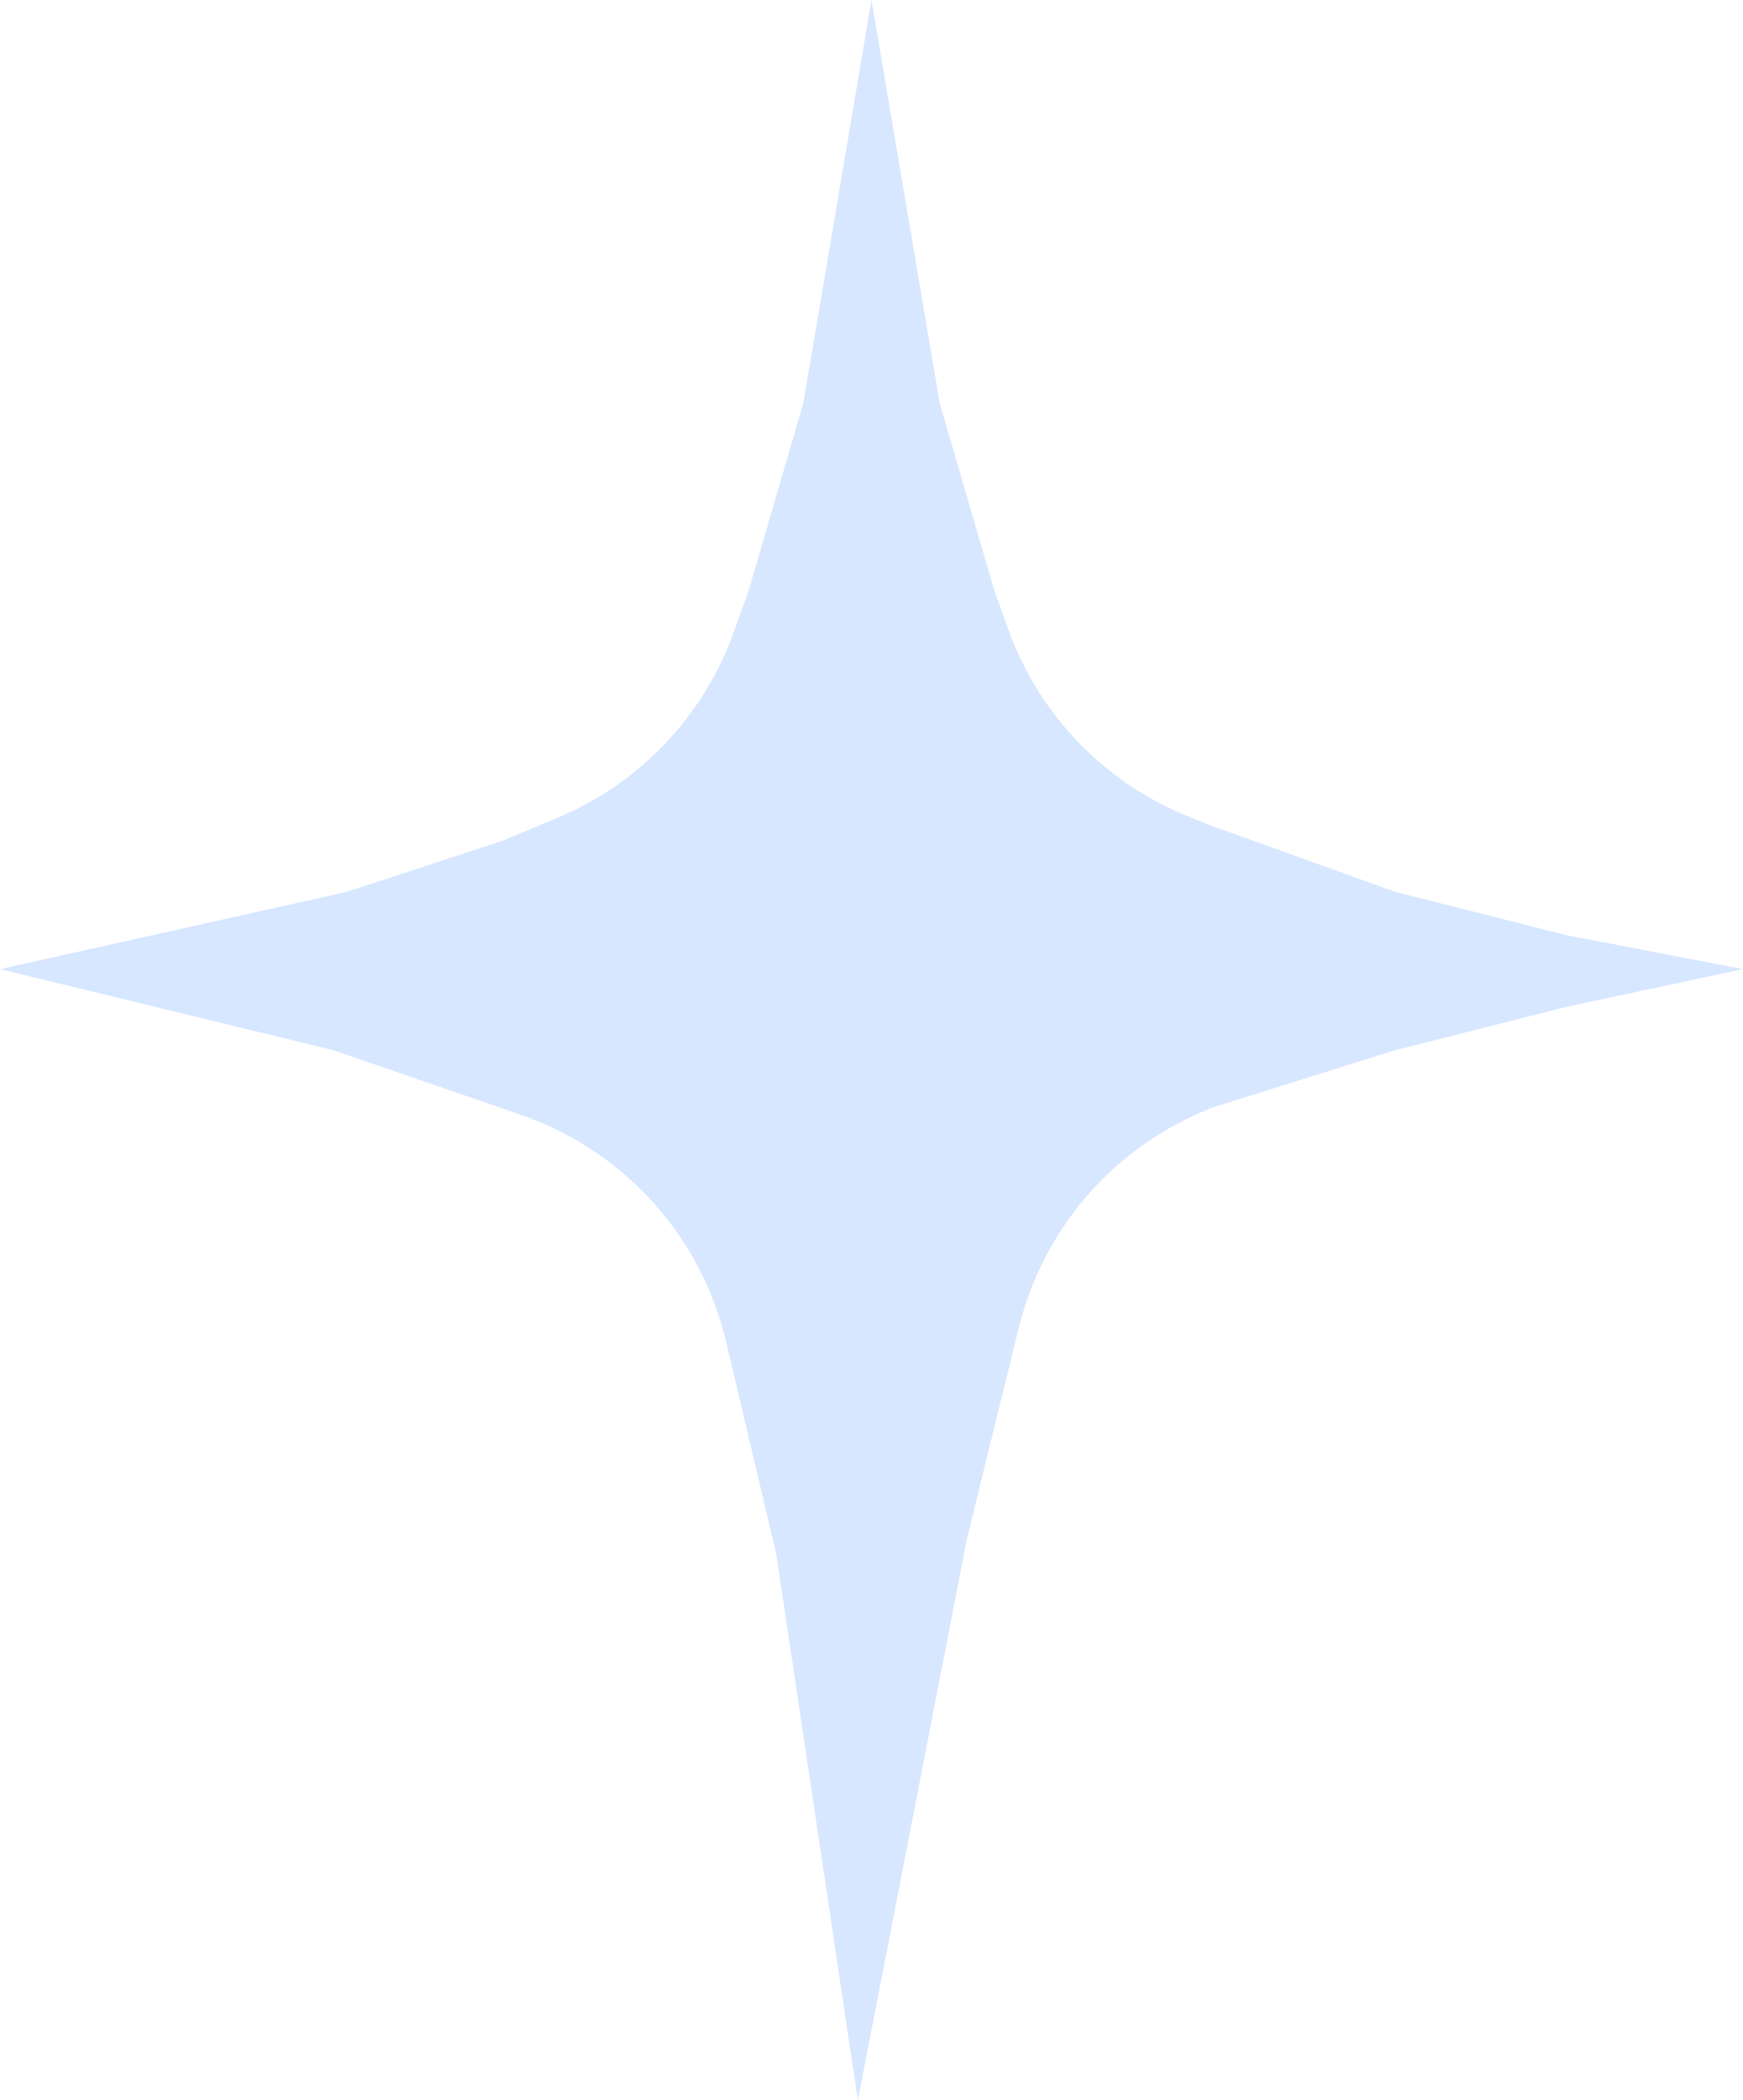 <svg width="44" height="53" viewBox="0 0 44 53" fill="none" xmlns="http://www.w3.org/2000/svg">
<path d="M22 0L23.719 10.164L25.094 14.884L25.452 15.882C26.225 18.035 27.882 19.755 30.006 20.606L30.594 20.842L35.222 22.507L39.531 23.596L44 24.456L39.531 25.411L35.222 26.5L30.594 27.952L30.321 28.069C28.02 29.061 26.315 31.074 25.717 33.508L24.406 38.843L21.656 53L19.594 39.206L18.329 33.858C17.708 31.228 15.801 29.091 13.26 28.173L13.062 28.102L8.41 26.5L0 24.456L8.754 22.507L12.719 21.205L14.088 20.63C16.156 19.762 17.764 18.066 18.522 15.955L18.906 14.884L20.281 10.164L22 0Z" fill="#D7E7FF"/>
</svg>
